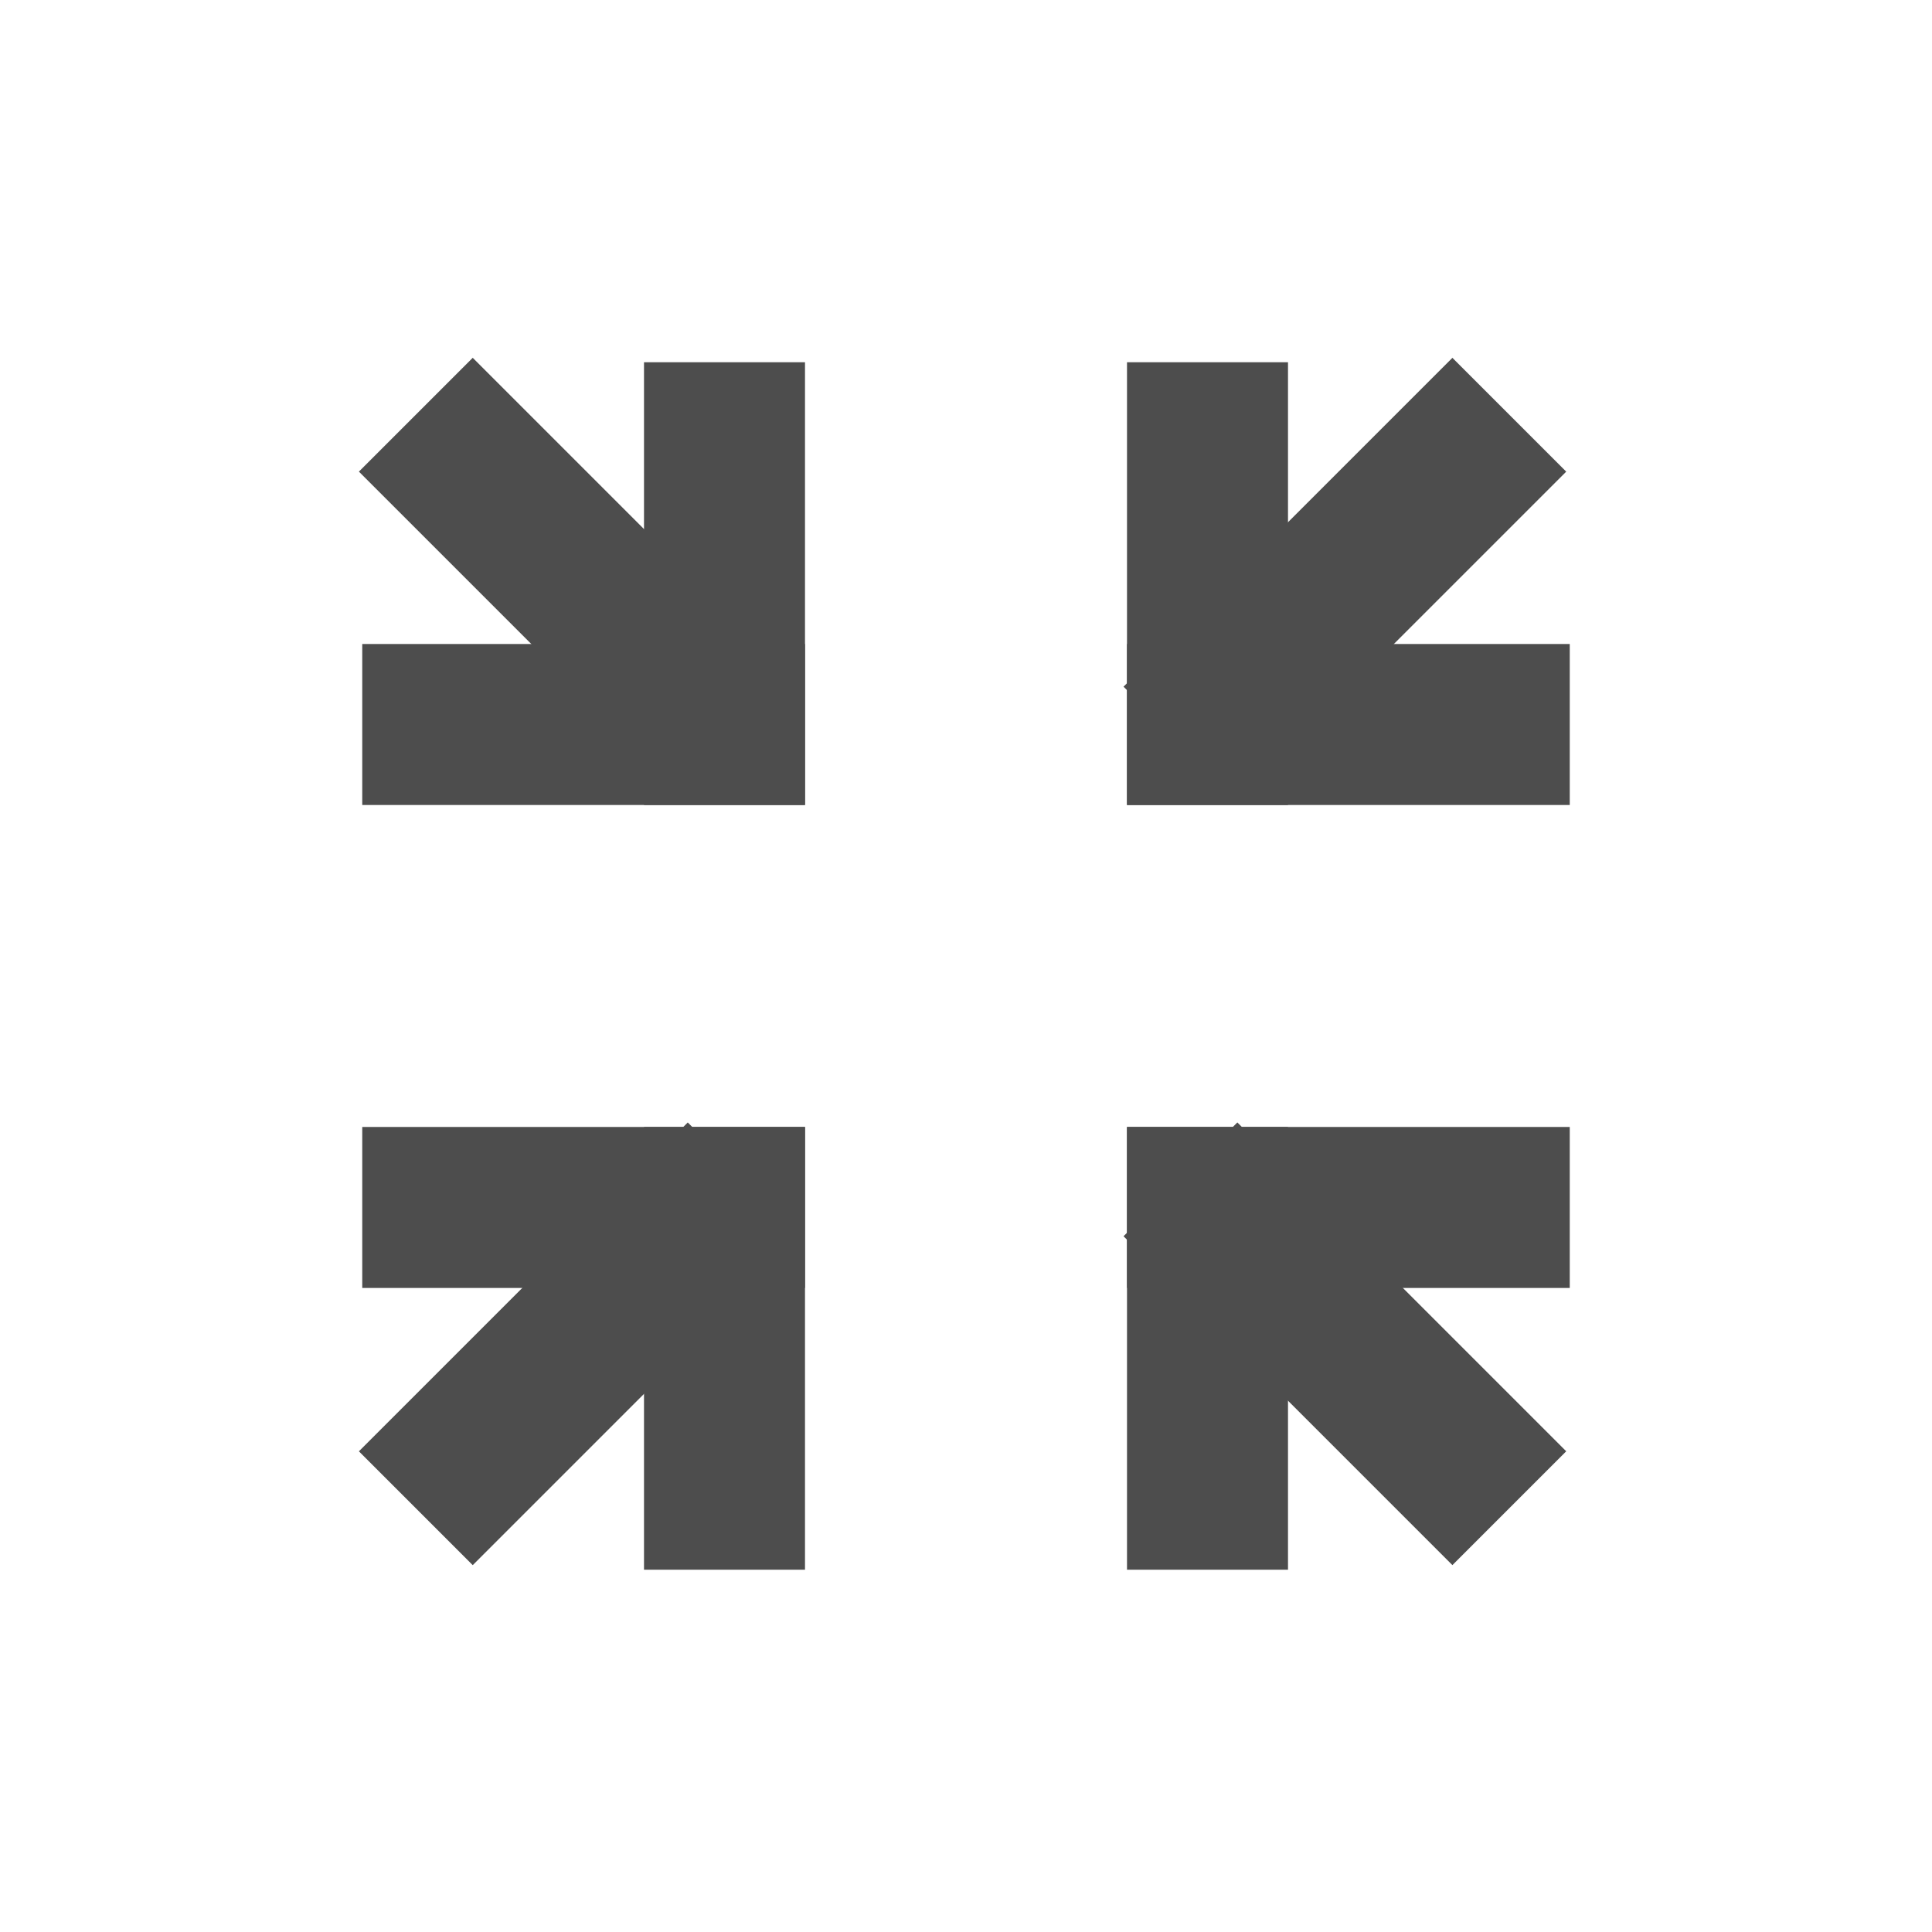 <?xml version="1.0" encoding="UTF-8" standalone="no"?>
<!-- Created with Inkscape (http://www.inkscape.org/) -->

<svg
   xmlns:dc="http://purl.org/dc/elements/1.1/"
   xmlns:cc="http://creativecommons.org/ns#"
   xmlns:rdf="http://www.w3.org/1999/02/22-rdf-syntax-ns#"
   xmlns:svg="http://www.w3.org/2000/svg"
   xmlns="http://www.w3.org/2000/svg"
   xmlns:sodipodi="http://sodipodi.sourceforge.net/DTD/sodipodi-0.dtd"
   xmlns:inkscape="http://www.inkscape.org/namespaces/inkscape"
   width="48"
   height="48"
   id="svg4355"
   version="1.1"
   inkscape:version="0.48+devel r12660"
   sodipodi:docname="window_nofullscreen.svg">
  <defs
     id="defs4357" />
  <sodipodi:namedview
     id="base"
     pagecolor="#ffffff"
     bordercolor="#666666"
     borderopacity="1.0"
     inkscape:pageopacity="0.0"
     inkscape:pageshadow="2"
     inkscape:zoom="11.694048"
     inkscape:cx="3.3849742"
     inkscape:cy="23.351779"
     inkscape:document-units="px"
     inkscape:current-layer="layer1"
     showgrid="false"
     width="0px"
     height="0px"
     fit-margin-top="0"
     fit-margin-left="0"
     fit-margin-right="0"
     fit-margin-bottom="0"
     inkscape:window-width="1366"
     inkscape:window-height="714"
     inkscape:window-x="0"
     inkscape:window-y="30"
     inkscape:window-maximized="1">
    <sodipodi:guide
       position="9,39"
       orientation="30,0"
       id="guide3298" />
    <sodipodi:guide
       position="9,9"
       orientation="0,30"
       id="guide3300" />
    <sodipodi:guide
       position="39,9"
       orientation="-30,0"
       id="guide3302" />
    <sodipodi:guide
       position="39,39"
       orientation="0,-30"
       id="guide3304" />
  </sodipodi:namedview>
  <g
     inkscape:label="Capa 1"
     inkscape:groupmode="layer"
     id="layer1"
     transform="translate(-544.571,-716.934)">
    <rect
       style="fill:none;stroke:none"
       id="rect3272"
       width="11"
       height="11"
       x="553.571"
       y="725.934" />
    <rect
       y="744.934"
       x="572.571"
       height="11"
       width="11"
       id="rect3274"
       style="fill:none;stroke:none" />
    <rect
       y="725.934"
       x="-583.571"
       height="11"
       width="11"
       id="rect3276"
       style="fill:none;stroke:none"
       transform="scale(-1,1)" />
    <rect
       style="fill:none;stroke:none"
       id="rect3278"
       width="11"
       height="11"
       x="-564.571"
       y="744.934"
       transform="scale(-1,1)" />
    <rect
       style="fill:none;stroke:none"
       id="rect3286"
       width="30"
       height="30"
       x="553.571"
       y="725.934"
       ry="0" />
    <rect
       ry="0"
       y="-755.933"
       x="-564.571"
       height="11"
       width="4"
       id="rect3308"
       style="fill:#4d4d4d;stroke:none"
       transform="scale(-1,-1)" />
    <rect
       style="fill:#4d4d4d;stroke:none"
       id="rect3310"
       width="4"
       height="11"
       x="-576.571"
       y="-755.933"
       ry="0"
       transform="scale(-1,-1)" />
    <rect
       style="fill:#4d4d4d;stroke:none"
       id="rect3312"
       width="4"
       height="11"
       x="-564.571"
       y="-736.934"
       ry="0"
       transform="scale(-1,-1)" />
    <rect
       ry="0"
       y="-736.934"
       x="-576.571"
       height="11"
       width="4"
       id="rect3314"
       style="fill:#4d4d4d;stroke:none"
       transform="scale(-1,-1)" />
    <rect
       style="fill:#4d4d4d;stroke:none"
       id="rect3316"
       width="4"
       height="11"
       x="744.933"
       y="-583.571"
       ry="0"
       transform="matrix(0,1,-1,0,0,0)" />
    <rect
       style="fill:#4d4d4d;stroke:none"
       id="rect3318"
       width="4"
       height="11"
       x="732.934"
       y="-564.571"
       ry="0"
       transform="matrix(0,1,-1,0,0,0)" />
    <rect
       transform="matrix(0,-1,-1,0,0,0)"
       ry="0"
       y="-583.571"
       x="-736.934"
       height="11"
       width="4"
       id="rect3320"
       style="fill:#4d4d4d;stroke:none" />
    <rect
       transform="matrix(0,-1,-1,0,0,0)"
       ry="0"
       y="-564.571"
       x="-748.933"
       height="11"
       width="4"
       id="rect3322"
       style="fill:#4d4d4d;stroke:none" />
    <rect
       ry="0"
       y="-918.303"
       x="119.878"
       height="11.557"
       width="4"
       id="rect3280"
       style="fill:#4d4d4d;fill-opacity:1;stroke:none"
       transform="matrix(-0.707,0.707,-0.707,-0.707,0,0)" />
    <rect
       transform="matrix(-0.707,-0.707,-0.707,0.707,0,0)"
       style="fill:#4d4d4d;fill-opacity:1;stroke:none"
       id="rect3282"
       width="4"
       height="11.557"
       x="-927.96"
       y="102.665"
       ry="0" />
    <rect
       transform="matrix(-0.707,-0.707,-0.707,0.707,0,0)"
       style="fill:#4d4d4d;fill-opacity:1;stroke:none"
       id="rect3284"
       width="4"
       height="11.557"
       x="-927.96"
       y="129.535"
       ry="0" />
    <rect
       ry="0"
       y="-945.173"
       x="119.878"
       height="11.557"
       width="4"
       id="rect3287"
       style="fill:#4d4d4d;fill-opacity:1;stroke:none"
       transform="matrix(-0.707,0.707,-0.707,-0.707,0,0)" />
  </g>
</svg>
